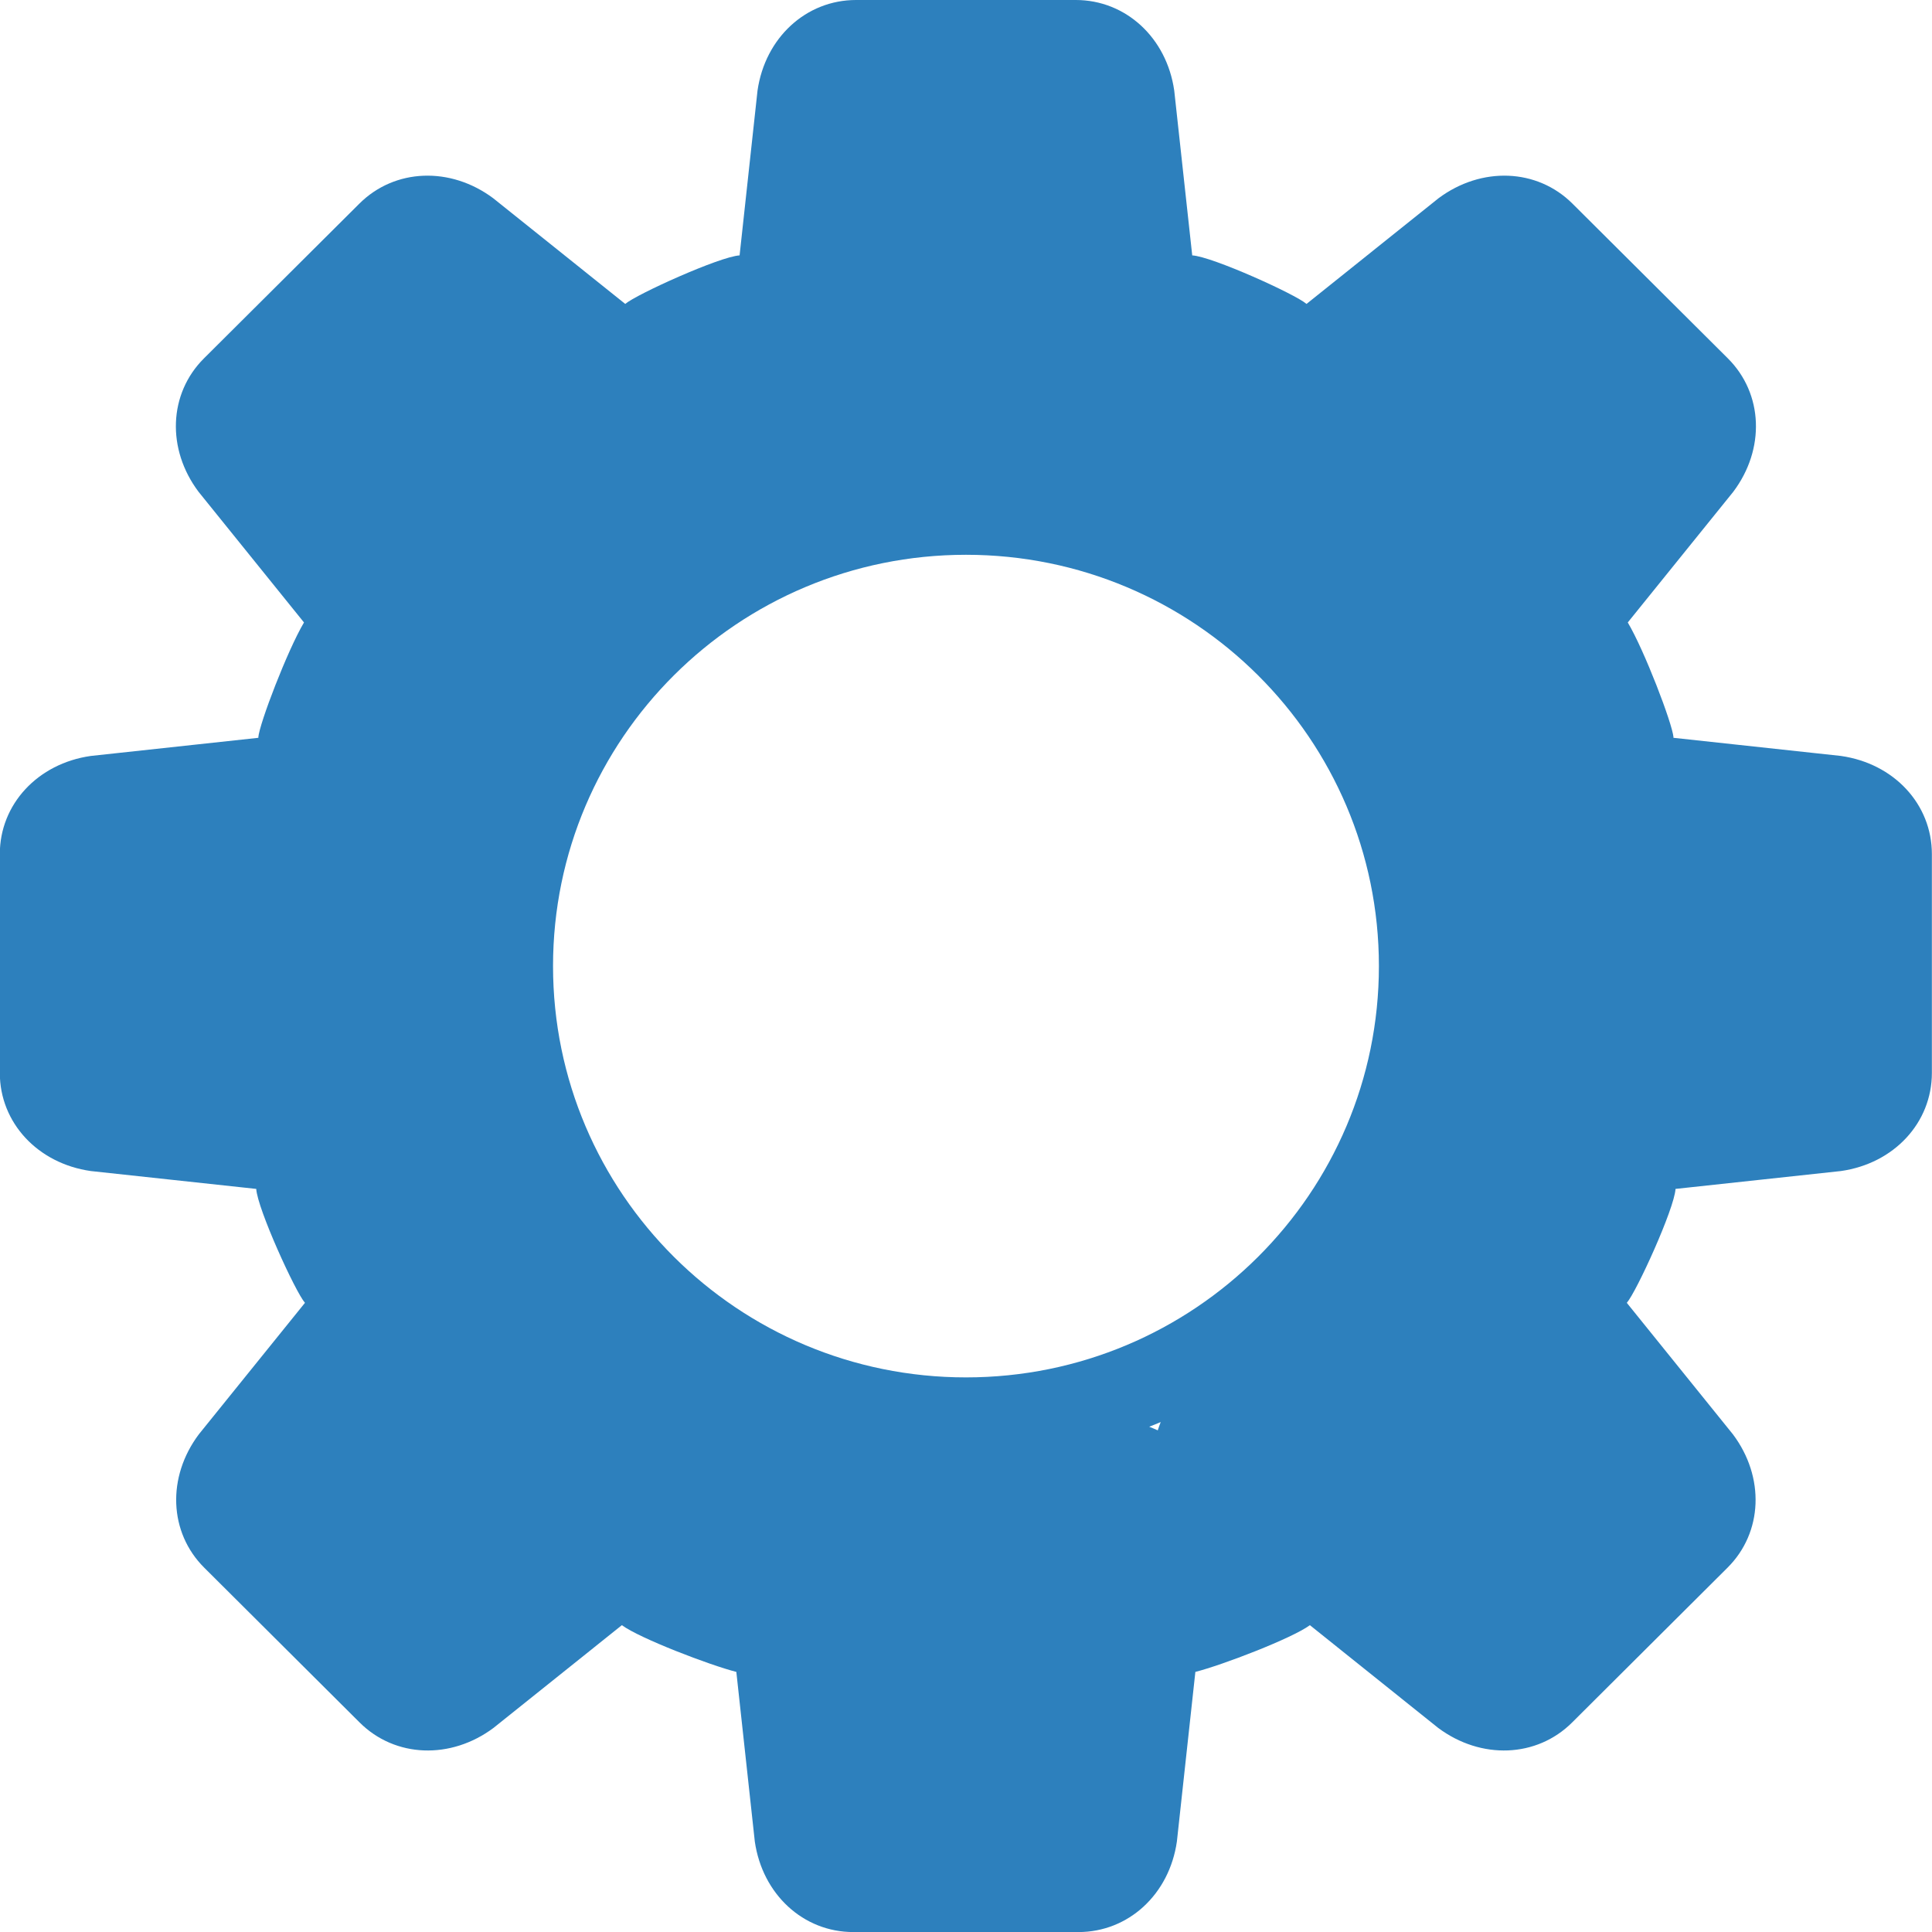 <svg width="32" height="32" viewBox="0 0 32 32" fill="none" xmlns="http://www.w3.org/2000/svg">
<path d="M30.494 12.521L27.714 12.22C27.714 12.22 27.719 12.216 27.719 12.215C27.7 11.984 27.235 10.77 26.961 10.31L28.708 8.146C29.24 7.439 29.205 6.52 28.619 5.936L26.045 3.373C25.459 2.789 24.537 2.754 23.826 3.284L21.64 5.034C21.457 4.874 20.077 4.249 19.747 4.23L19.449 1.5C19.324 0.625 18.646 0 17.818 0H14.179C13.351 0 12.673 0.625 12.547 1.5L12.25 4.23C11.92 4.25 10.54 4.875 10.356 5.034L8.17 3.284C7.46 2.754 6.538 2.789 5.952 3.373L3.378 5.936C2.792 6.52 2.757 7.439 3.289 8.146L5.035 10.31C4.762 10.77 4.296 11.985 4.278 12.215C4.278 12.217 4.28 12.219 4.283 12.22L1.503 12.521C0.625 12.646 -0.003 13.321 -0.003 14.146V17.771C-0.003 18.596 0.625 19.271 1.503 19.396L4.244 19.692C4.264 20.021 4.891 21.396 5.051 21.579L3.294 23.756C2.762 24.464 2.797 25.383 3.383 25.966L5.957 28.53C6.543 29.114 7.465 29.149 8.175 28.619L10.3 26.918C10.595 27.136 11.758 27.581 12.196 27.692L12.502 30.501C12.628 31.376 13.305 32.001 14.133 32.001H17.862C18.69 32.001 19.368 31.376 19.493 30.501L19.799 27.692C20.239 27.581 21.401 27.136 21.696 26.918L23.82 28.619C24.53 29.149 25.453 29.114 26.039 28.53L28.613 25.966C29.199 25.383 29.234 24.464 28.702 23.756L26.945 21.579C27.105 21.396 27.733 20.021 27.752 19.692L30.492 19.396C31.371 19.271 31.998 18.596 31.998 17.771V14.146C31.998 13.321 31.371 12.646 30.492 12.521H30.494ZM19.176 23.691C19.129 23.67 19.083 23.65 19.035 23.631C19.099 23.606 19.162 23.581 19.225 23.554C19.207 23.6 19.191 23.645 19.176 23.691ZM16 22.814C12.222 22.814 9.16 19.764 9.16 16.001C9.16 12.239 12.222 9.189 16 9.189C19.777 9.189 22.839 12.239 22.839 16.001C22.839 19.764 19.777 22.814 16 22.814Z" fill="#2D80BD"/>
</svg>
